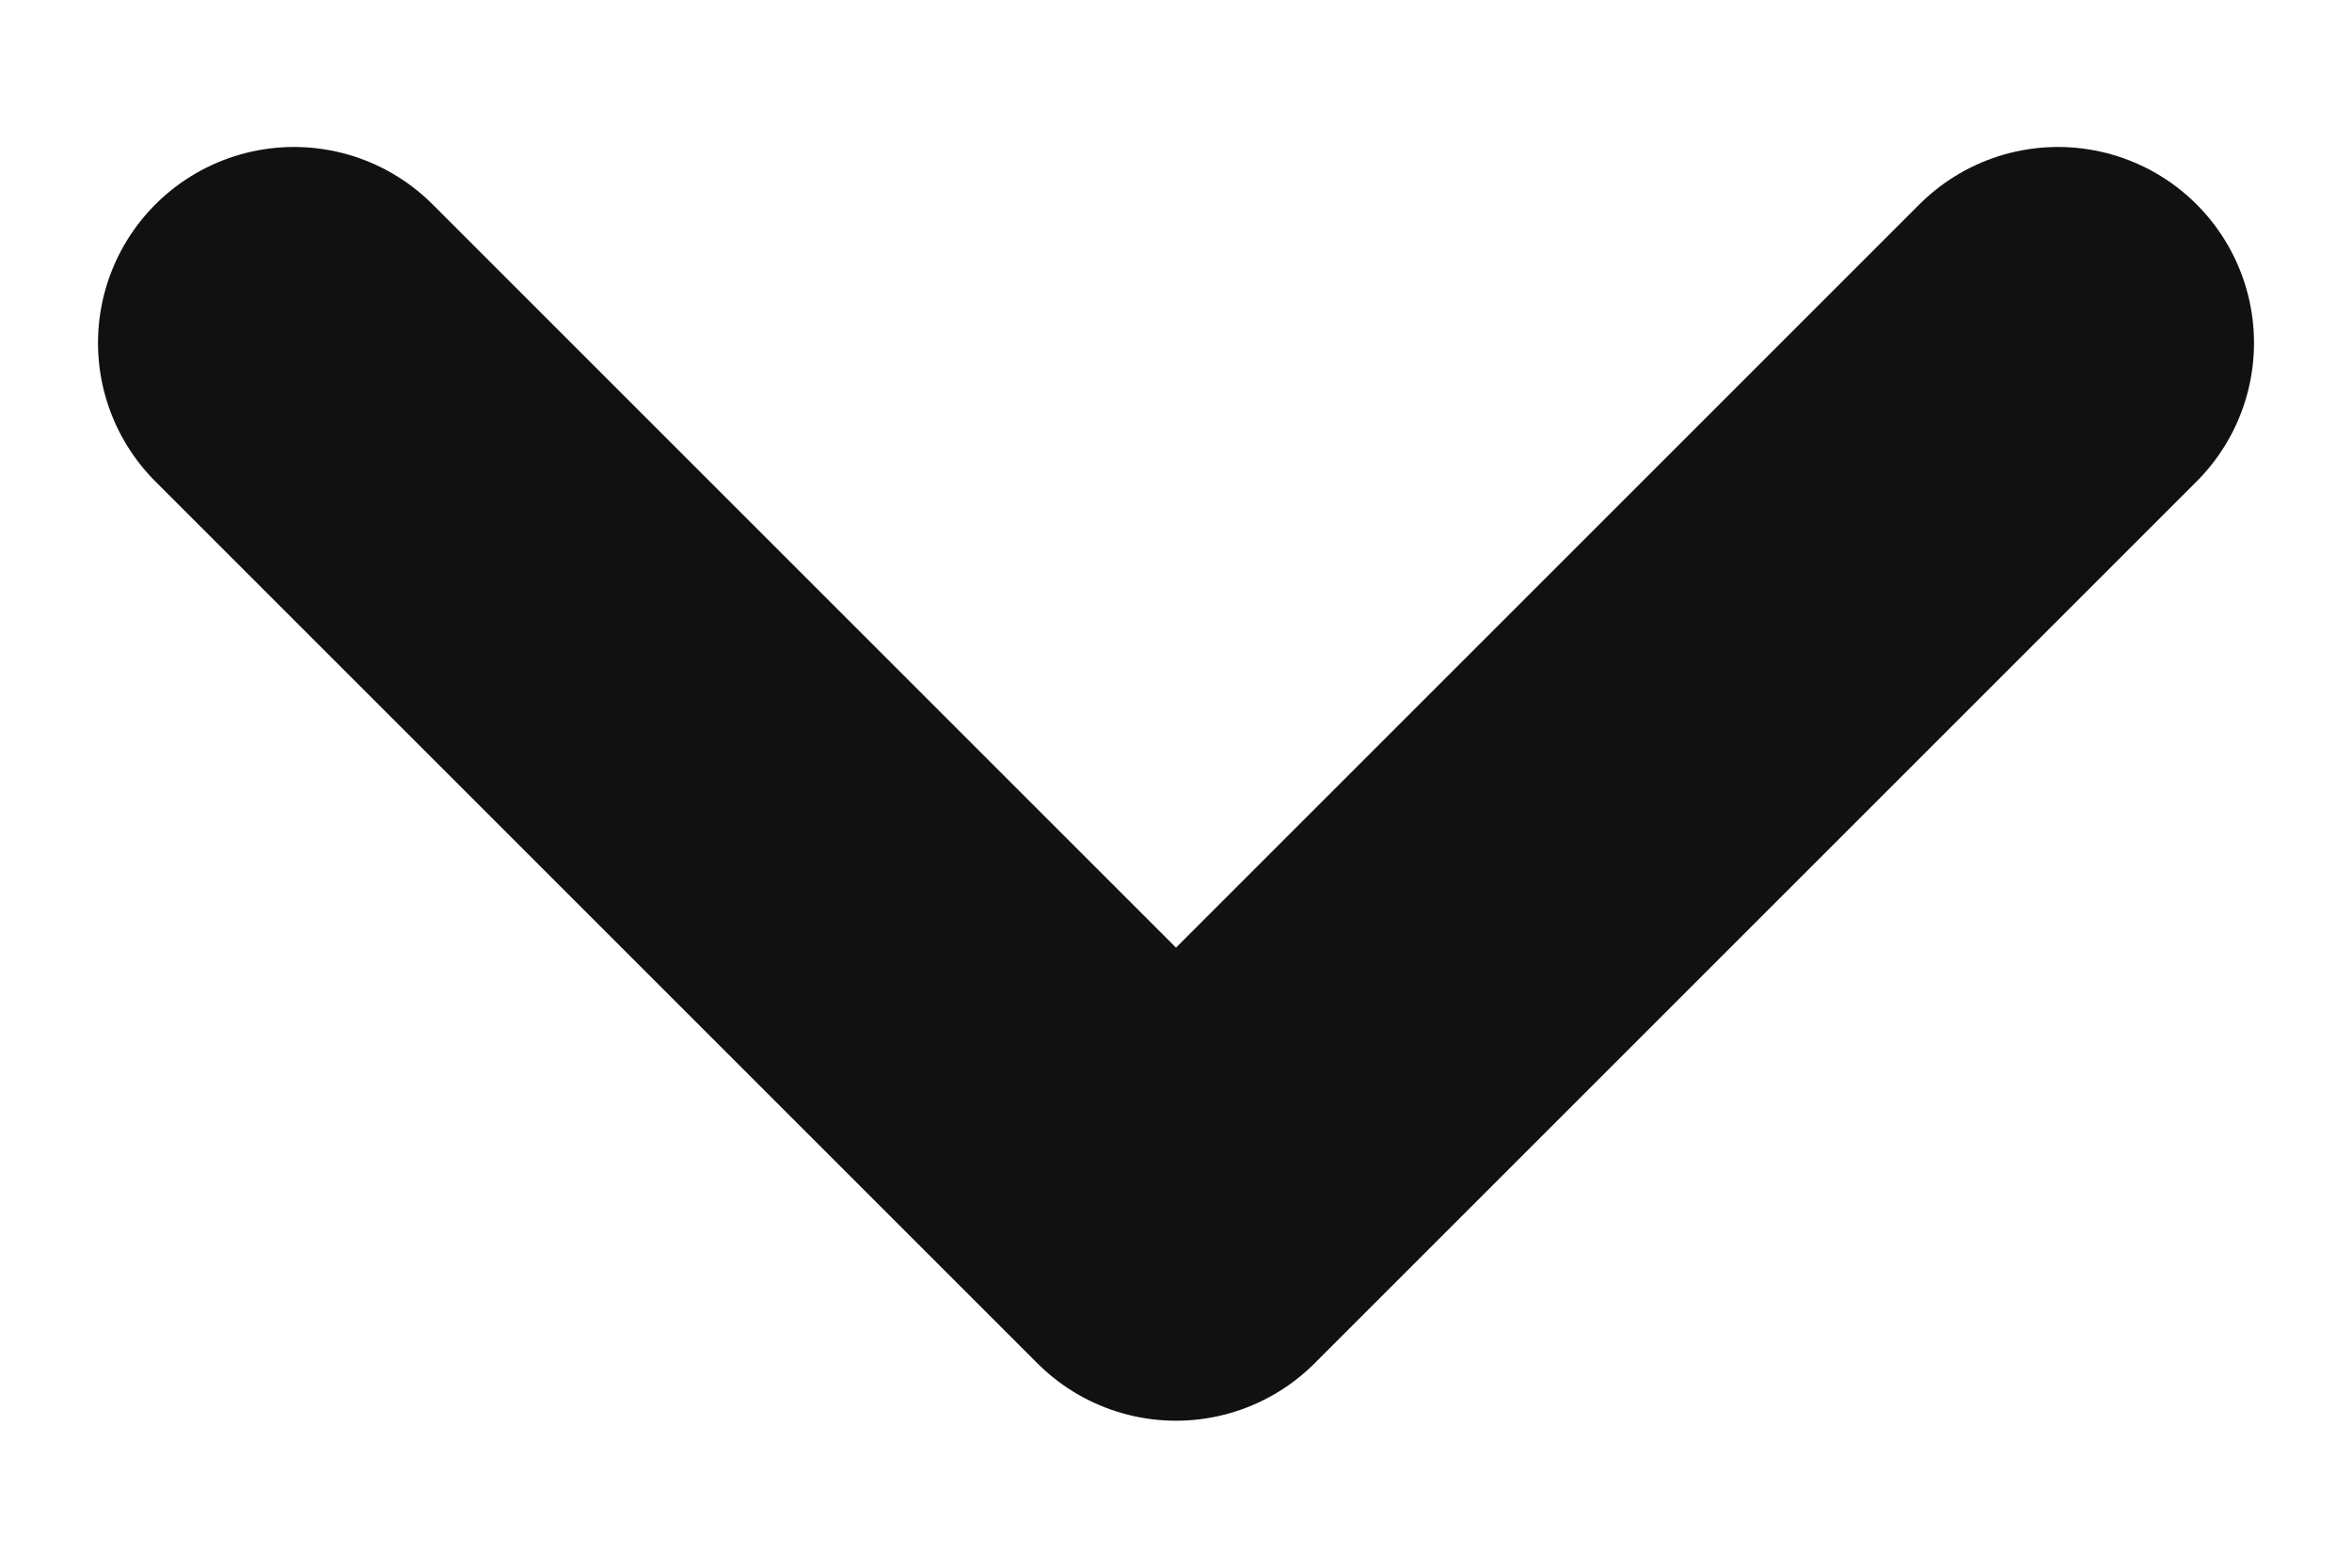 <svg width="15" height="10" viewBox="0 0 12 8" fill="none" xmlns="http://www.w3.org/2000/svg">
<path d="M1.5 1.75L6 6.25L10.5 1.75" stroke="#111111" stroke-width="2" stroke-linecap="round" stroke-linejoin="round"/>
</svg>
